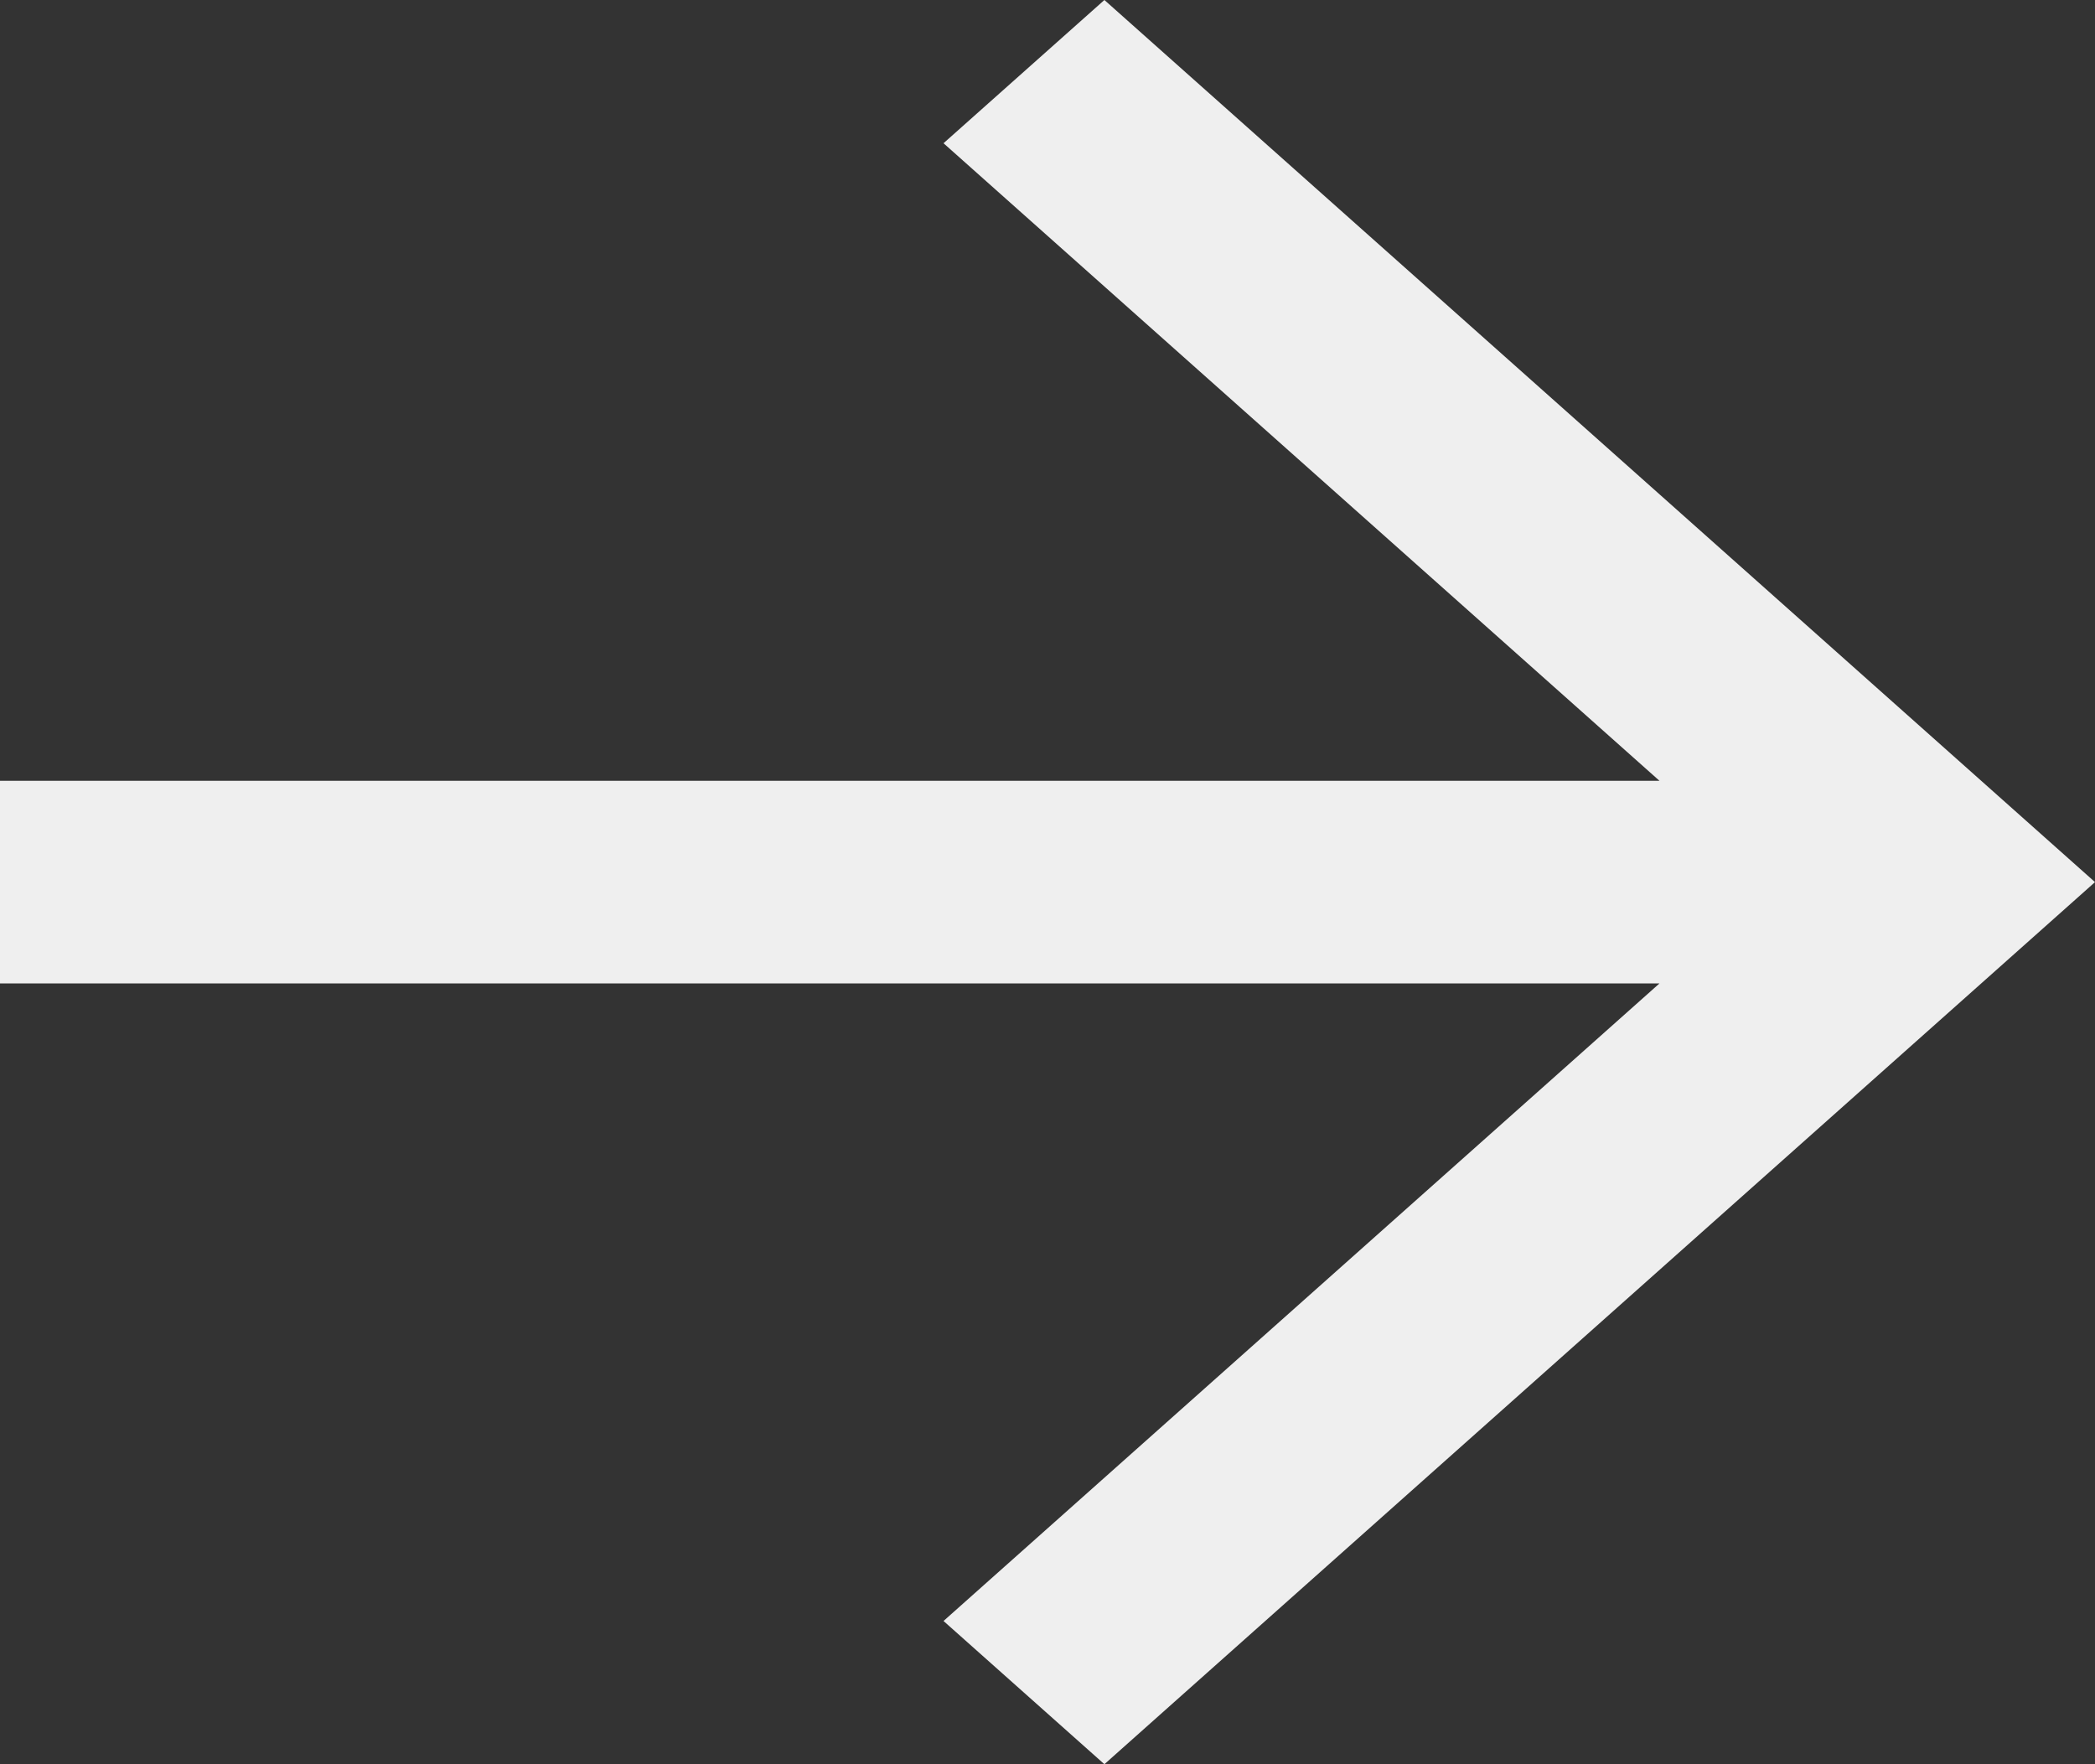 <svg width="19" height="16" viewBox="0 0 19 16" fill="none" xmlns="http://www.w3.org/2000/svg">
<rect x="0" y="0" width="19" height="16" fill="#333333" stroke="none"/>
<path fill-rule="evenodd" clip-rule="evenodd" d="M15.05 8.919H0V7.081H15.05L8.557 1.299L10.016 0L19 8L10.016 16L8.557 14.701L15.05 8.919Z" fill="#EFEFEF"/>
</svg>
